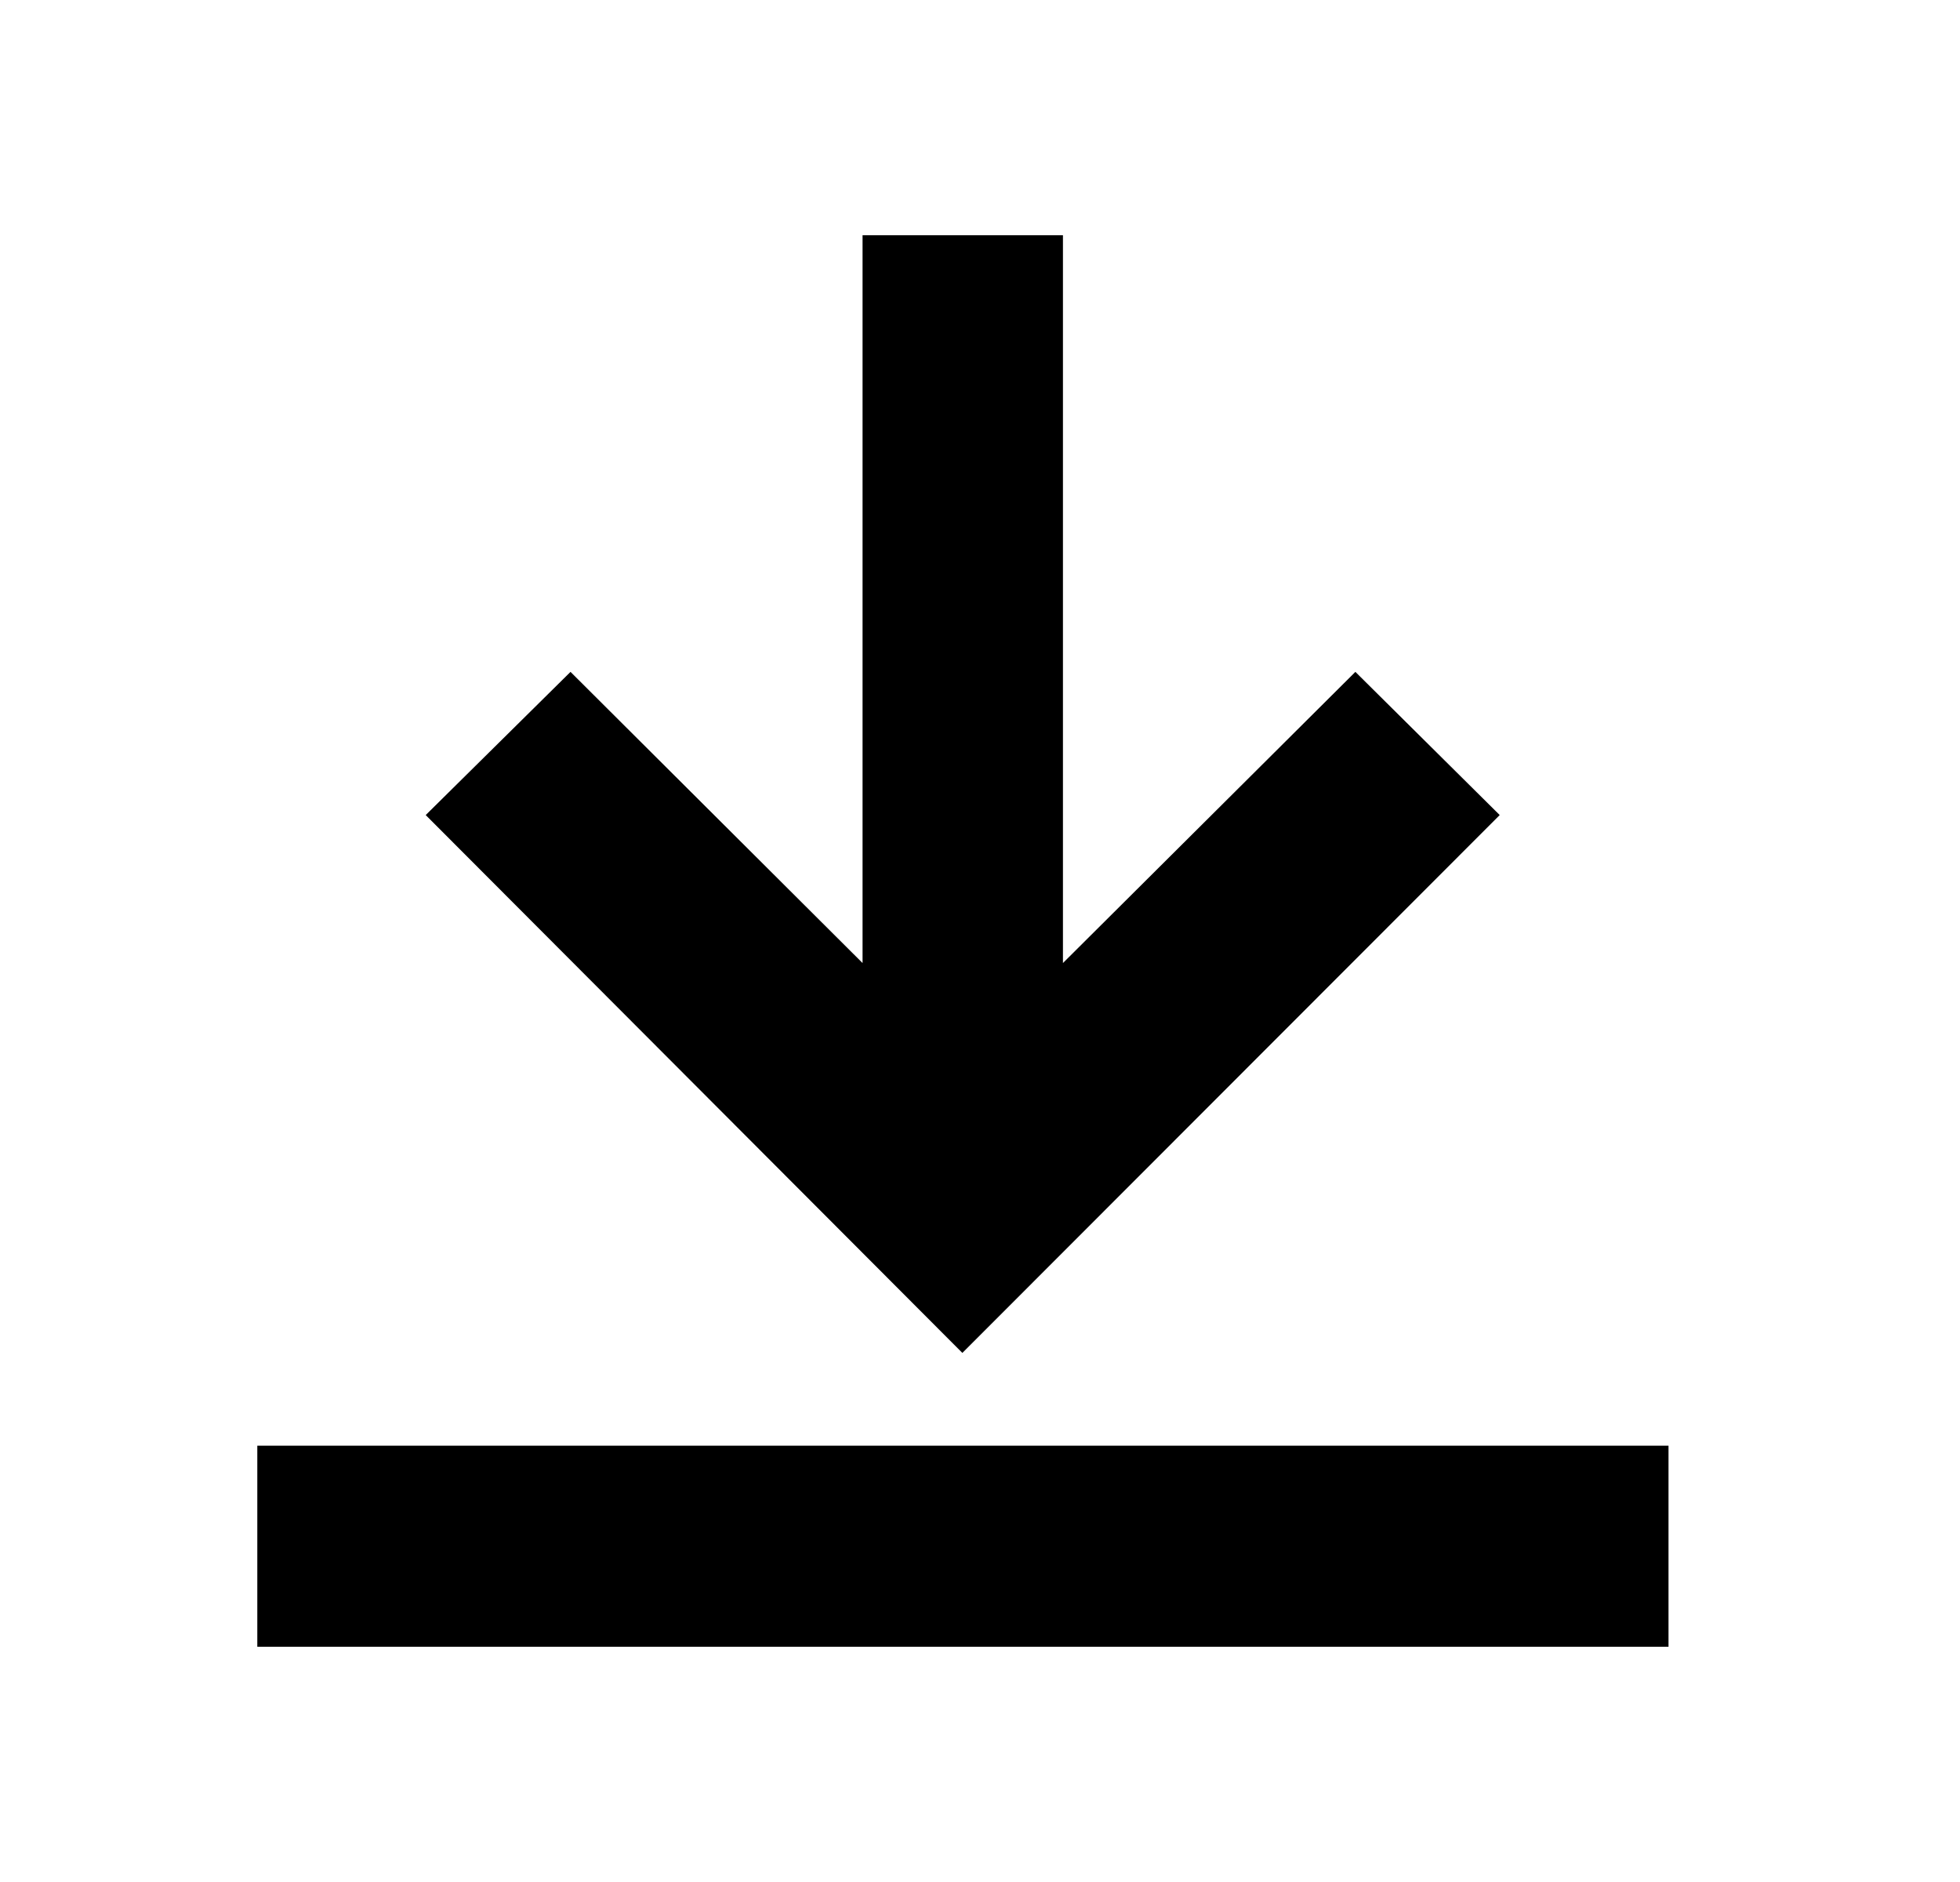 <svg width="25" height="24" viewBox="0 0 25 24" fill="none" xmlns="http://www.w3.org/2000/svg">
<path d="M13.558 3H11.002L11.002 12.281L7.277 8.568L5.43 10.394L12.275 17.253L19.129 10.394L17.288 8.568L13.558 12.281V3Z" fill="black"/>
<rect x="3.282" y="18.436" width="18" height="2.564" fill="black"/>
</svg>
